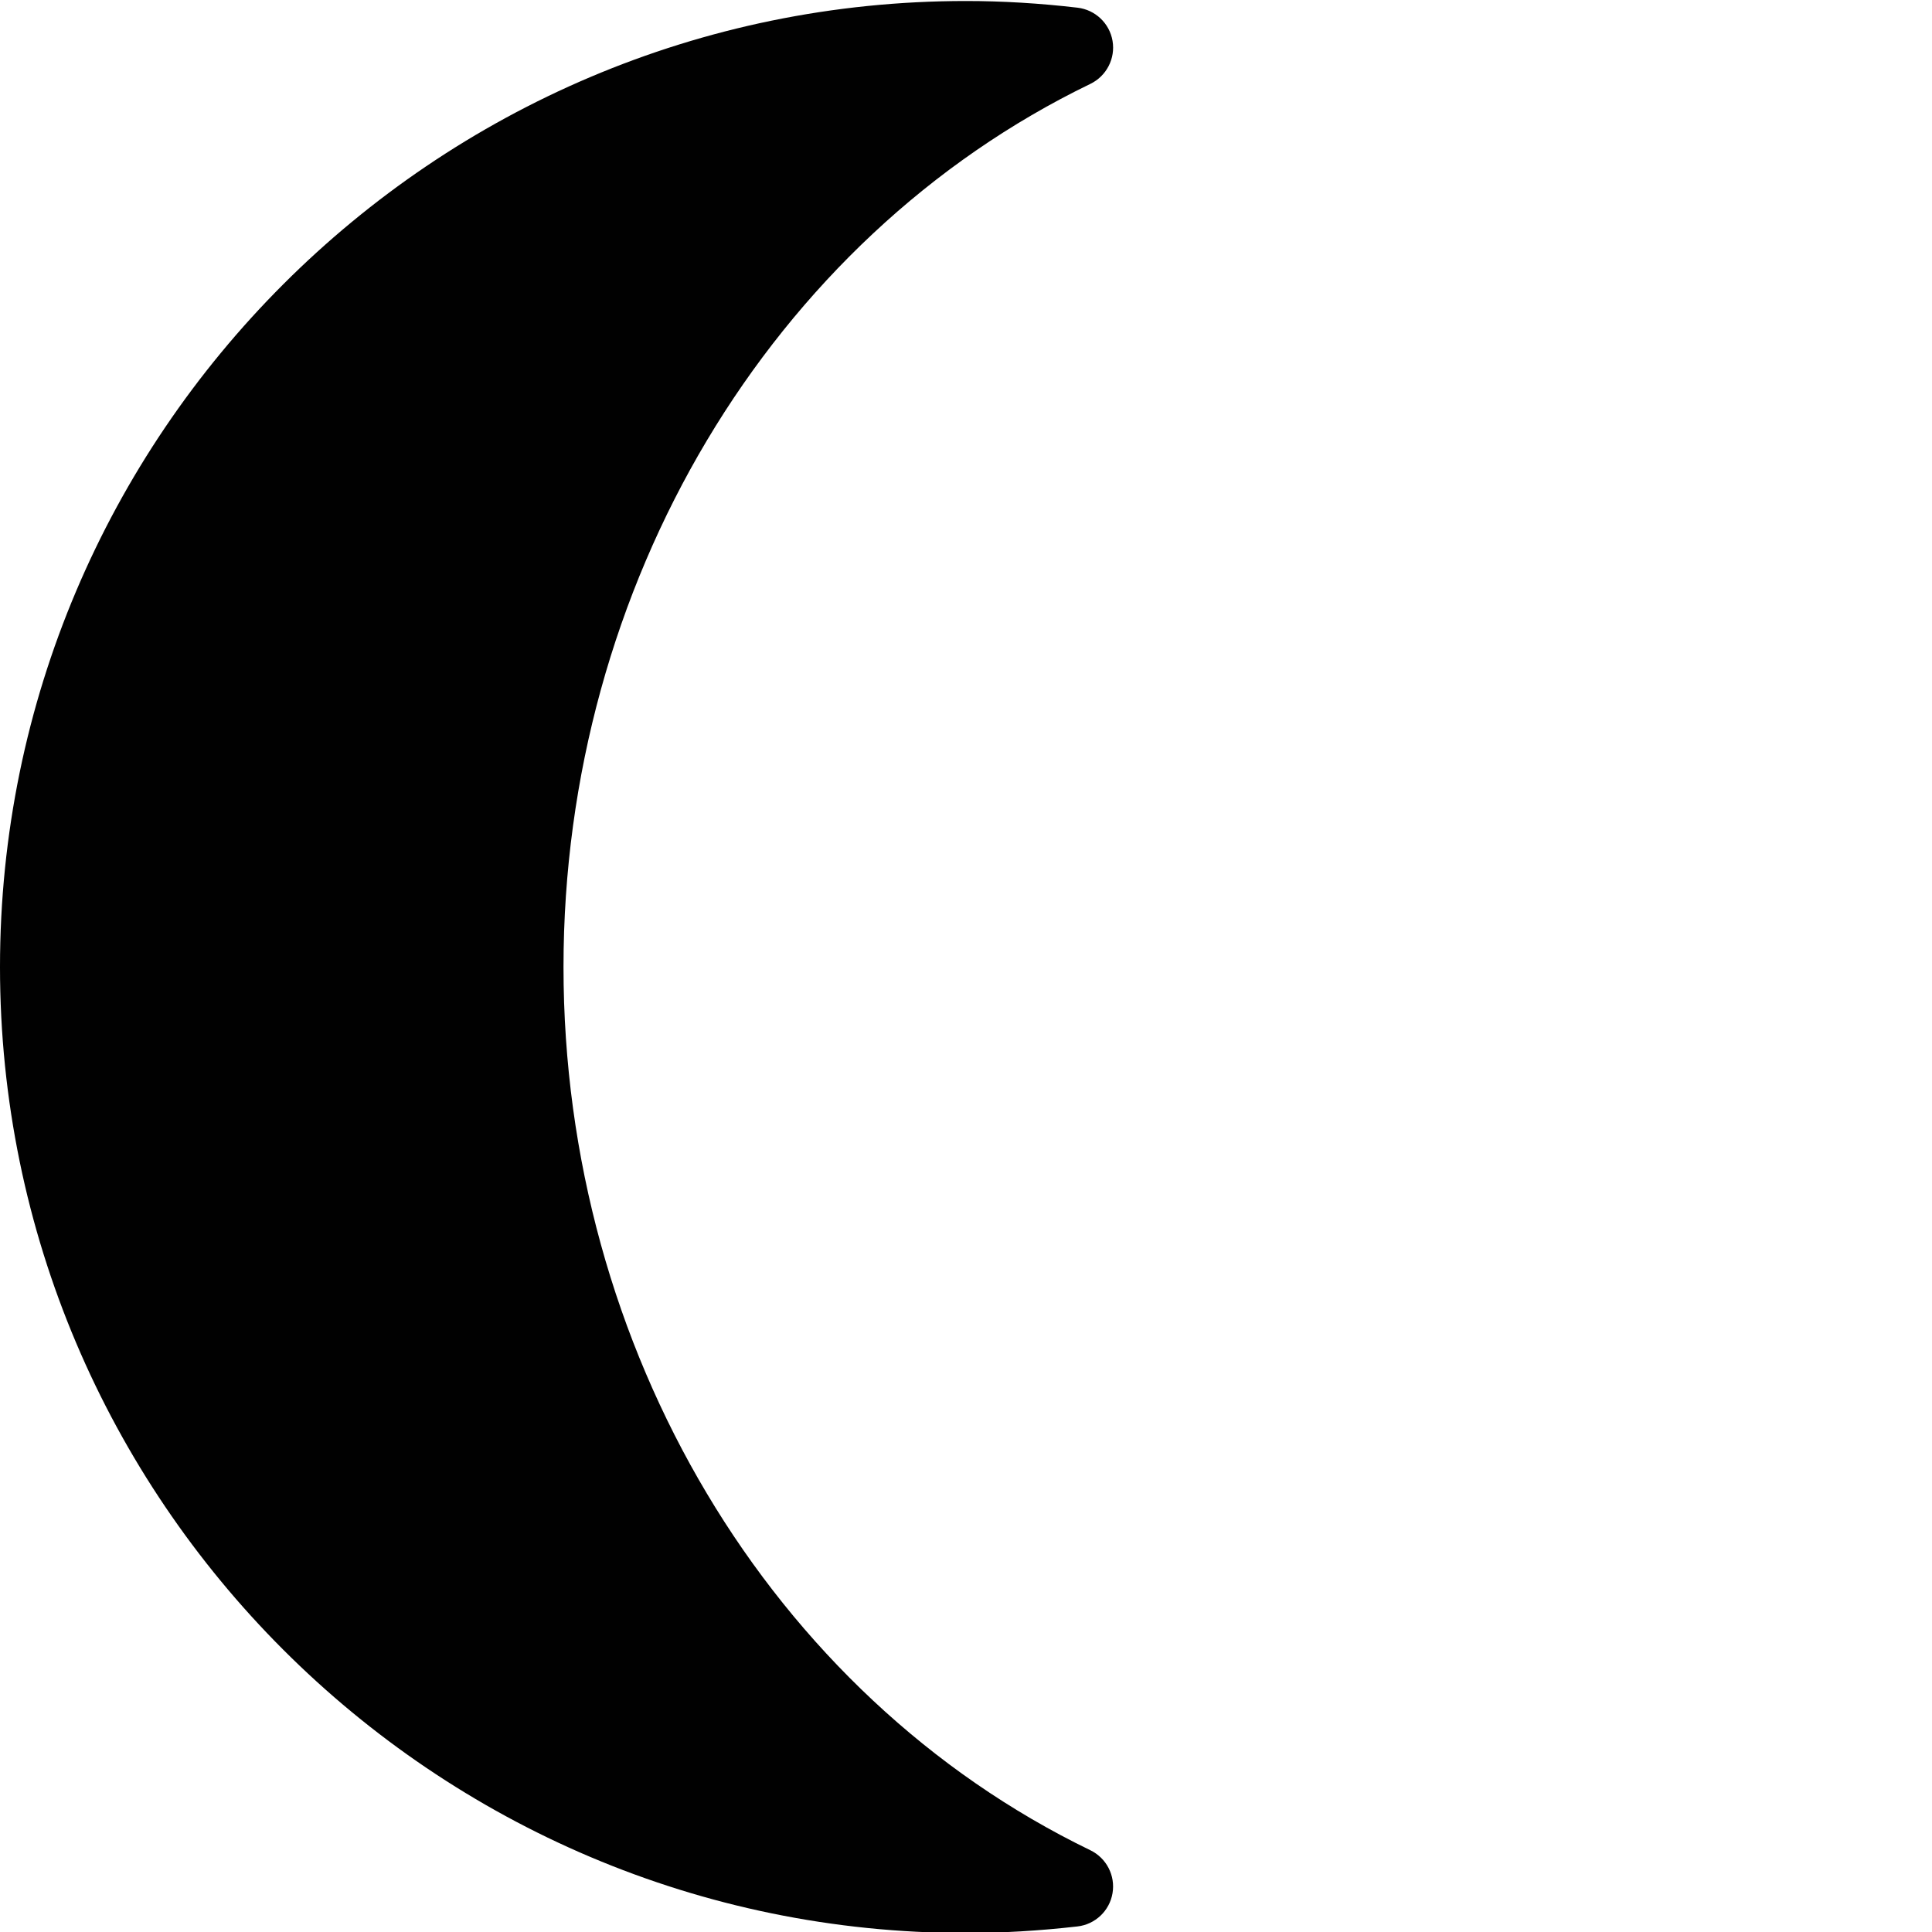 <?xml version="1.0" encoding="utf-8"?>
<!-- Generator: Adobe Illustrator 17.0.0, SVG Export Plug-In . SVG Version: 6.00 Build 0)  -->
<!DOCTYPE svg PUBLIC "-//W3C//DTD SVG 1.1//EN" "http://www.w3.org/Graphics/SVG/1.1/DTD/svg11.dtd">
<svg version="1.1" id="Layer_2" xmlns="http://www.w3.org/2000/svg" xmlns:xlink="http://www.w3.org/1999/xlink" x="0px" y="0px"
	 width="48px" height="48px" viewBox="0 0 48 48" enable-background="new 0 0 48 48" xml:space="preserve">
<path fill="#010101" d="M27.09,45.969C19.138,42.118,14,33.505,14,24.025c0-9.48,5.138-18.093,13.09-21.941
	c0.4-0.194,0.625-0.629,0.551-1.067c-0.074-0.438-0.429-0.774-0.87-0.826C25.831,0.081,24.899,0.025,24,0.025
	c-13.233,0-24,10.767-24,24c0,13.233,10.767,24,24,24c0.893,0,1.823-0.055,2.768-0.163c0.442-0.05,0.798-0.387,0.872-0.825
	C27.715,46.599,27.49,46.163,27.09,45.969z"/>
</svg>
